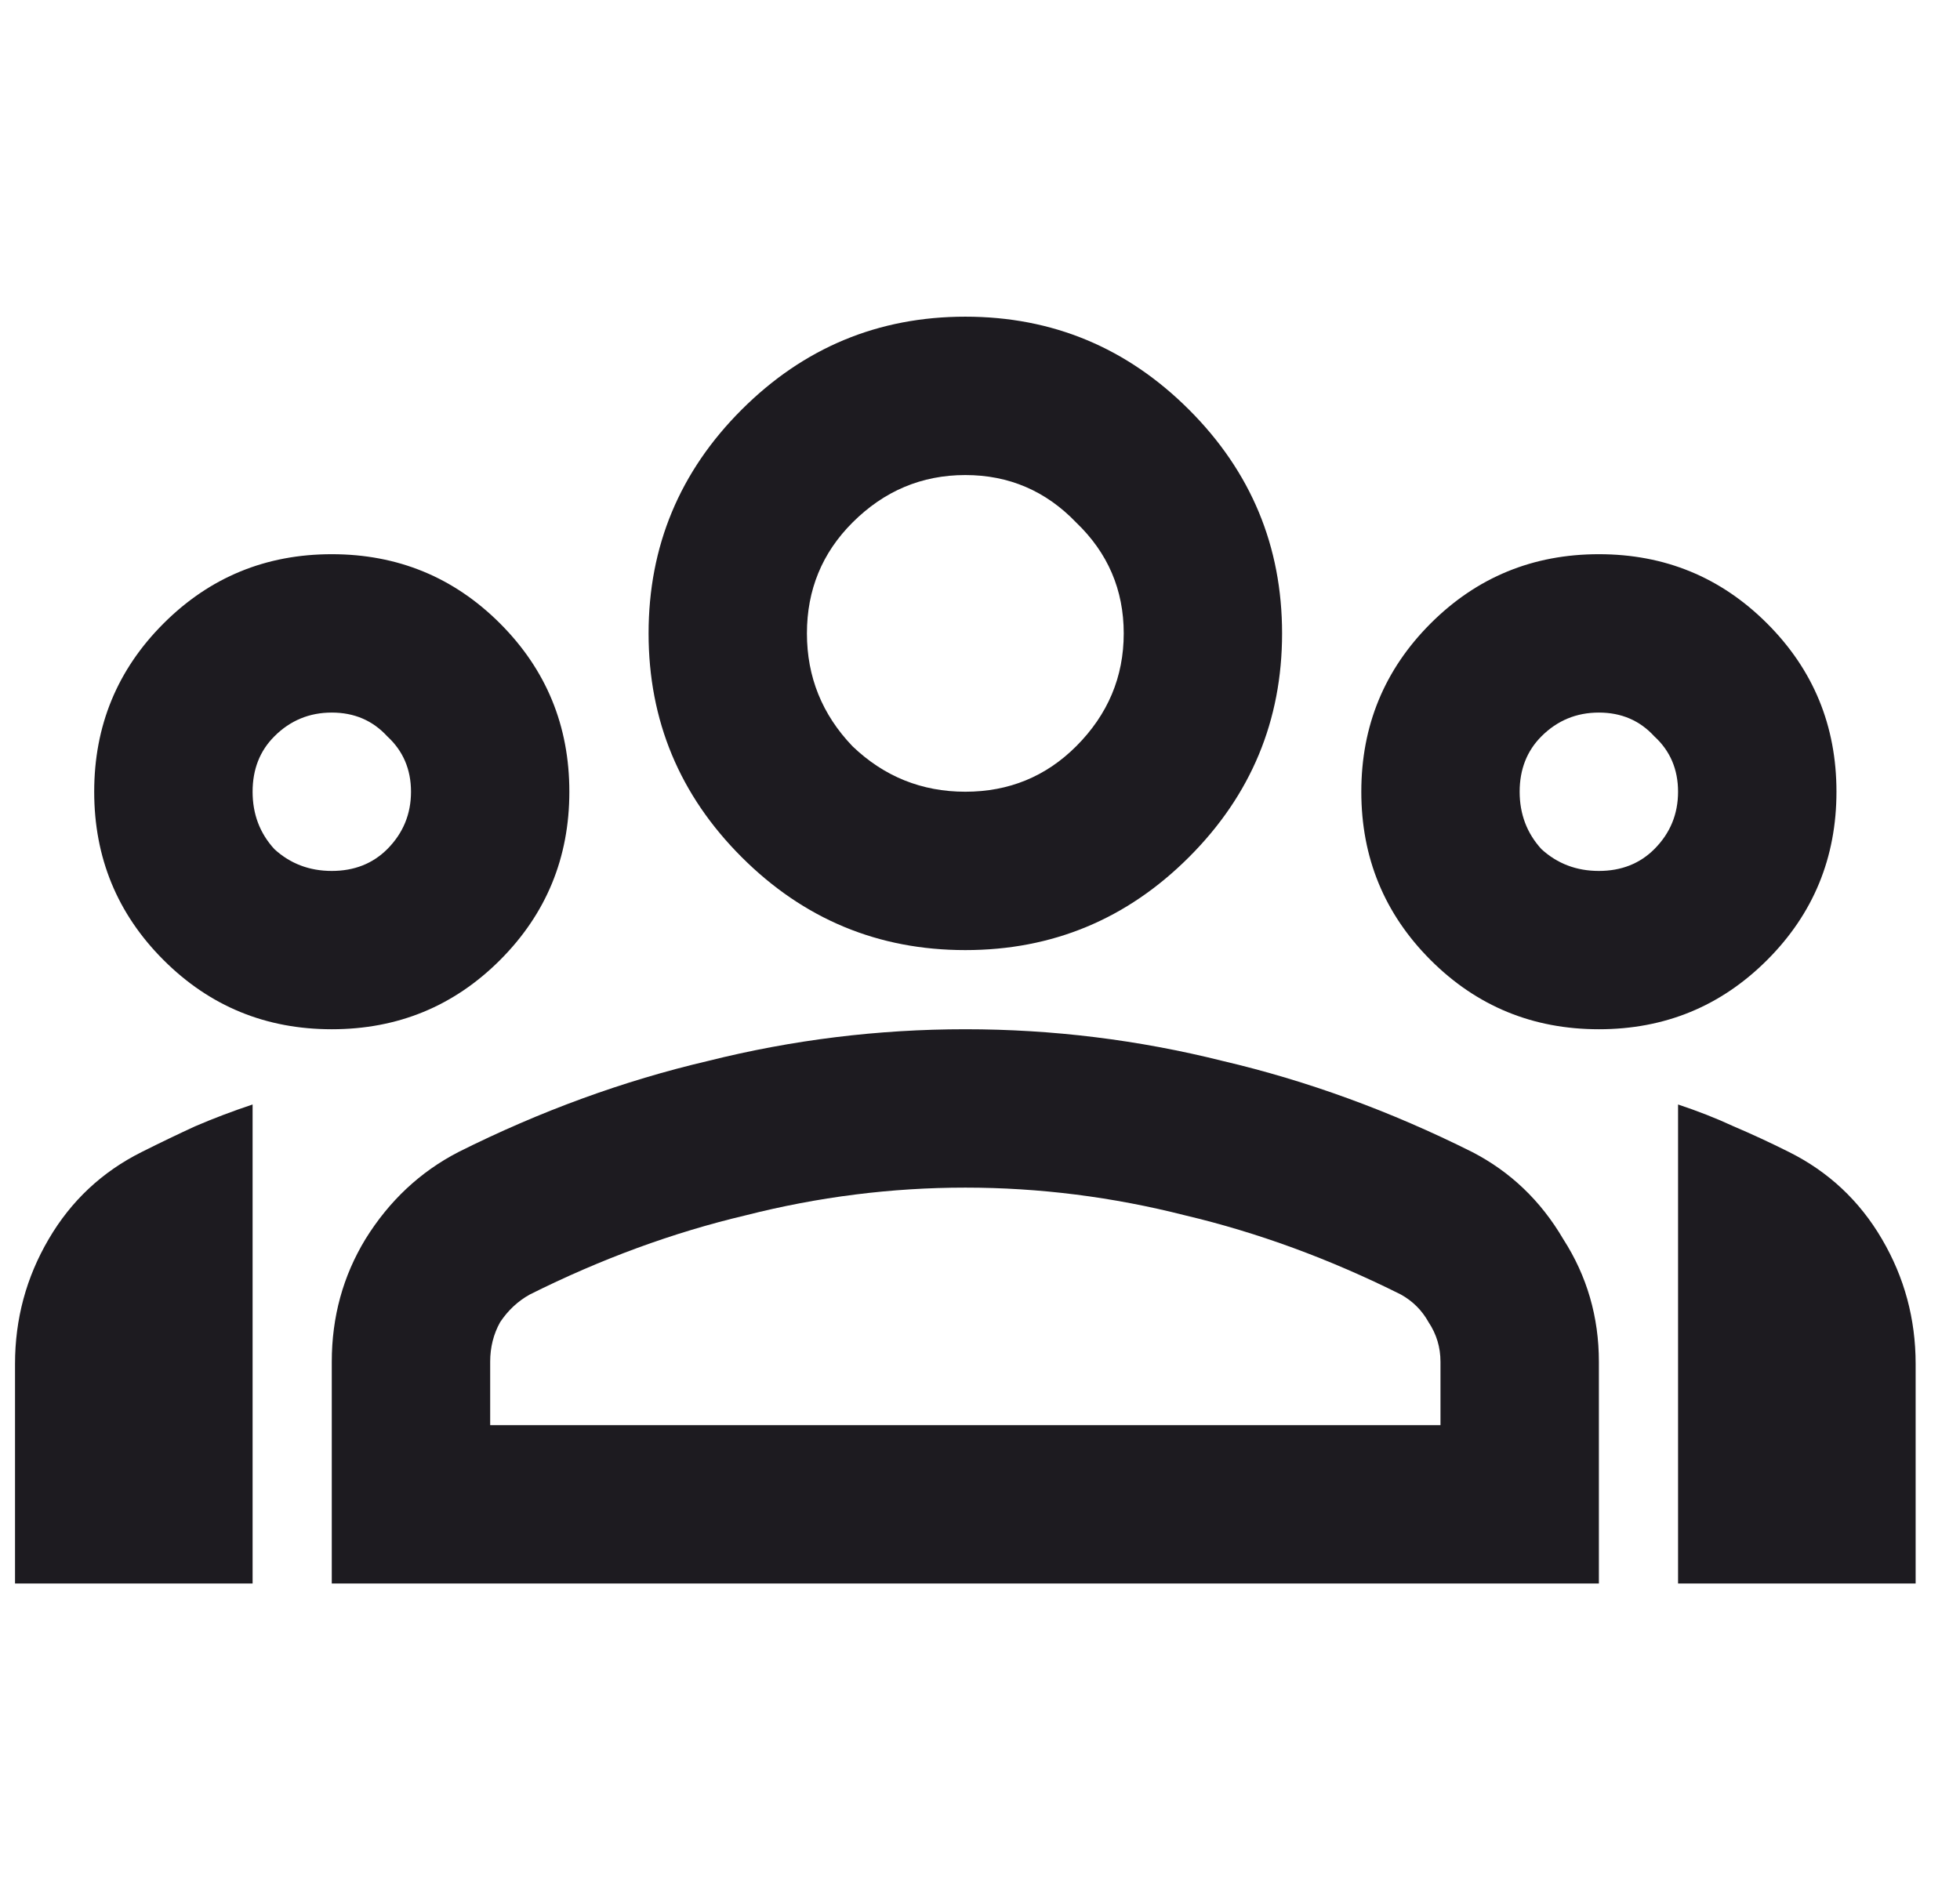 <svg width="33" height="32" viewBox="0 0 33 32" fill="none" xmlns="http://www.w3.org/2000/svg">
<g clip-path="url(#clip0_301_5919)">
<path d="M0.253 26.667V22.967C0.253 22.211 0.442 21.511 0.82 20.867C1.197 20.222 1.72 19.733 2.386 19.4C2.697 19.244 2.997 19.1 3.286 18.967C3.597 18.833 3.92 18.711 4.253 18.6V26.667H0.253ZM5.586 17.333C4.475 17.333 3.531 16.945 2.753 16.167C1.975 15.389 1.586 14.444 1.586 13.333C1.586 12.222 1.975 11.278 2.753 10.5C3.531 9.722 4.475 9.333 5.586 9.333C6.697 9.333 7.642 9.722 8.42 10.5C9.197 11.278 9.586 12.222 9.586 13.333C9.586 14.444 9.197 15.389 8.42 16.167C7.642 16.945 6.697 17.333 5.586 17.333ZM5.586 14.667C5.964 14.667 6.275 14.544 6.52 14.3C6.786 14.033 6.92 13.711 6.92 13.333C6.92 12.956 6.786 12.644 6.52 12.4C6.275 12.133 5.964 12 5.586 12C5.209 12 4.886 12.133 4.62 12.4C4.375 12.644 4.253 12.956 4.253 13.333C4.253 13.711 4.375 14.033 4.62 14.3C4.886 14.544 5.209 14.667 5.586 14.667ZM5.586 26.667V22.933C5.586 22.178 5.775 21.489 6.153 20.867C6.553 20.222 7.075 19.733 7.72 19.4C9.097 18.711 10.497 18.2 11.92 17.867C13.342 17.511 14.786 17.333 16.253 17.333C17.72 17.333 19.164 17.511 20.586 17.867C22.009 18.2 23.409 18.711 24.786 19.4C25.431 19.733 25.942 20.222 26.32 20.867C26.72 21.489 26.92 22.178 26.92 22.933V26.667H5.586ZM8.253 24H24.253V22.933C24.253 22.689 24.186 22.467 24.053 22.267C23.942 22.067 23.786 21.911 23.586 21.8C22.386 21.2 21.175 20.756 19.953 20.467C18.731 20.156 17.497 20 16.253 20C15.009 20 13.775 20.156 12.553 20.467C11.331 20.756 10.12 21.2 8.92 21.8C8.72 21.911 8.553 22.067 8.42 22.267C8.309 22.467 8.253 22.689 8.253 22.933V24ZM16.253 16C14.786 16 13.531 15.478 12.486 14.433C11.442 13.389 10.92 12.133 10.92 10.667C10.92 9.2 11.442 7.944 12.486 6.9C13.531 5.856 14.786 5.333 16.253 5.333C17.72 5.333 18.975 5.856 20.02 6.9C21.064 7.944 21.586 9.2 21.586 10.667C21.586 12.133 21.064 13.389 20.02 14.433C18.975 15.478 17.72 16 16.253 16ZM16.253 13.333C16.986 13.333 17.609 13.078 18.12 12.567C18.653 12.033 18.92 11.4 18.92 10.667C18.92 9.933 18.653 9.311 18.12 8.8C17.609 8.267 16.986 8 16.253 8C15.52 8 14.886 8.267 14.353 8.8C13.842 9.311 13.586 9.933 13.586 10.667C13.586 11.4 13.842 12.033 14.353 12.567C14.886 13.078 15.52 13.333 16.253 13.333ZM26.92 17.333C25.809 17.333 24.864 16.945 24.086 16.167C23.309 15.389 22.92 14.444 22.92 13.333C22.92 12.222 23.309 11.278 24.086 10.5C24.864 9.722 25.809 9.333 26.92 9.333C28.031 9.333 28.975 9.722 29.753 10.5C30.531 11.278 30.92 12.222 30.92 13.333C30.92 14.444 30.531 15.389 29.753 16.167C28.975 16.945 28.031 17.333 26.92 17.333ZM26.92 14.667C27.297 14.667 27.609 14.544 27.853 14.3C28.12 14.033 28.253 13.711 28.253 13.333C28.253 12.956 28.12 12.644 27.853 12.4C27.609 12.133 27.297 12 26.92 12C26.542 12 26.22 12.133 25.953 12.4C25.709 12.644 25.586 12.956 25.586 13.333C25.586 13.711 25.709 14.033 25.953 14.3C26.22 14.544 26.542 14.667 26.92 14.667ZM28.253 26.667V18.6C28.586 18.711 28.898 18.833 29.186 18.967C29.498 19.1 29.809 19.244 30.12 19.4C30.787 19.733 31.309 20.222 31.686 20.867C32.064 21.511 32.253 22.211 32.253 22.967V26.667H28.253Z" fill="#1D1B20"/>
</g>
<defs>
<clipPath id="clip0_301_5919">
<rect width="32" height="32" fill="white" transform="translate(0.253 -9.15527e-05)"/>
</clipPath>
</defs>
</svg>

